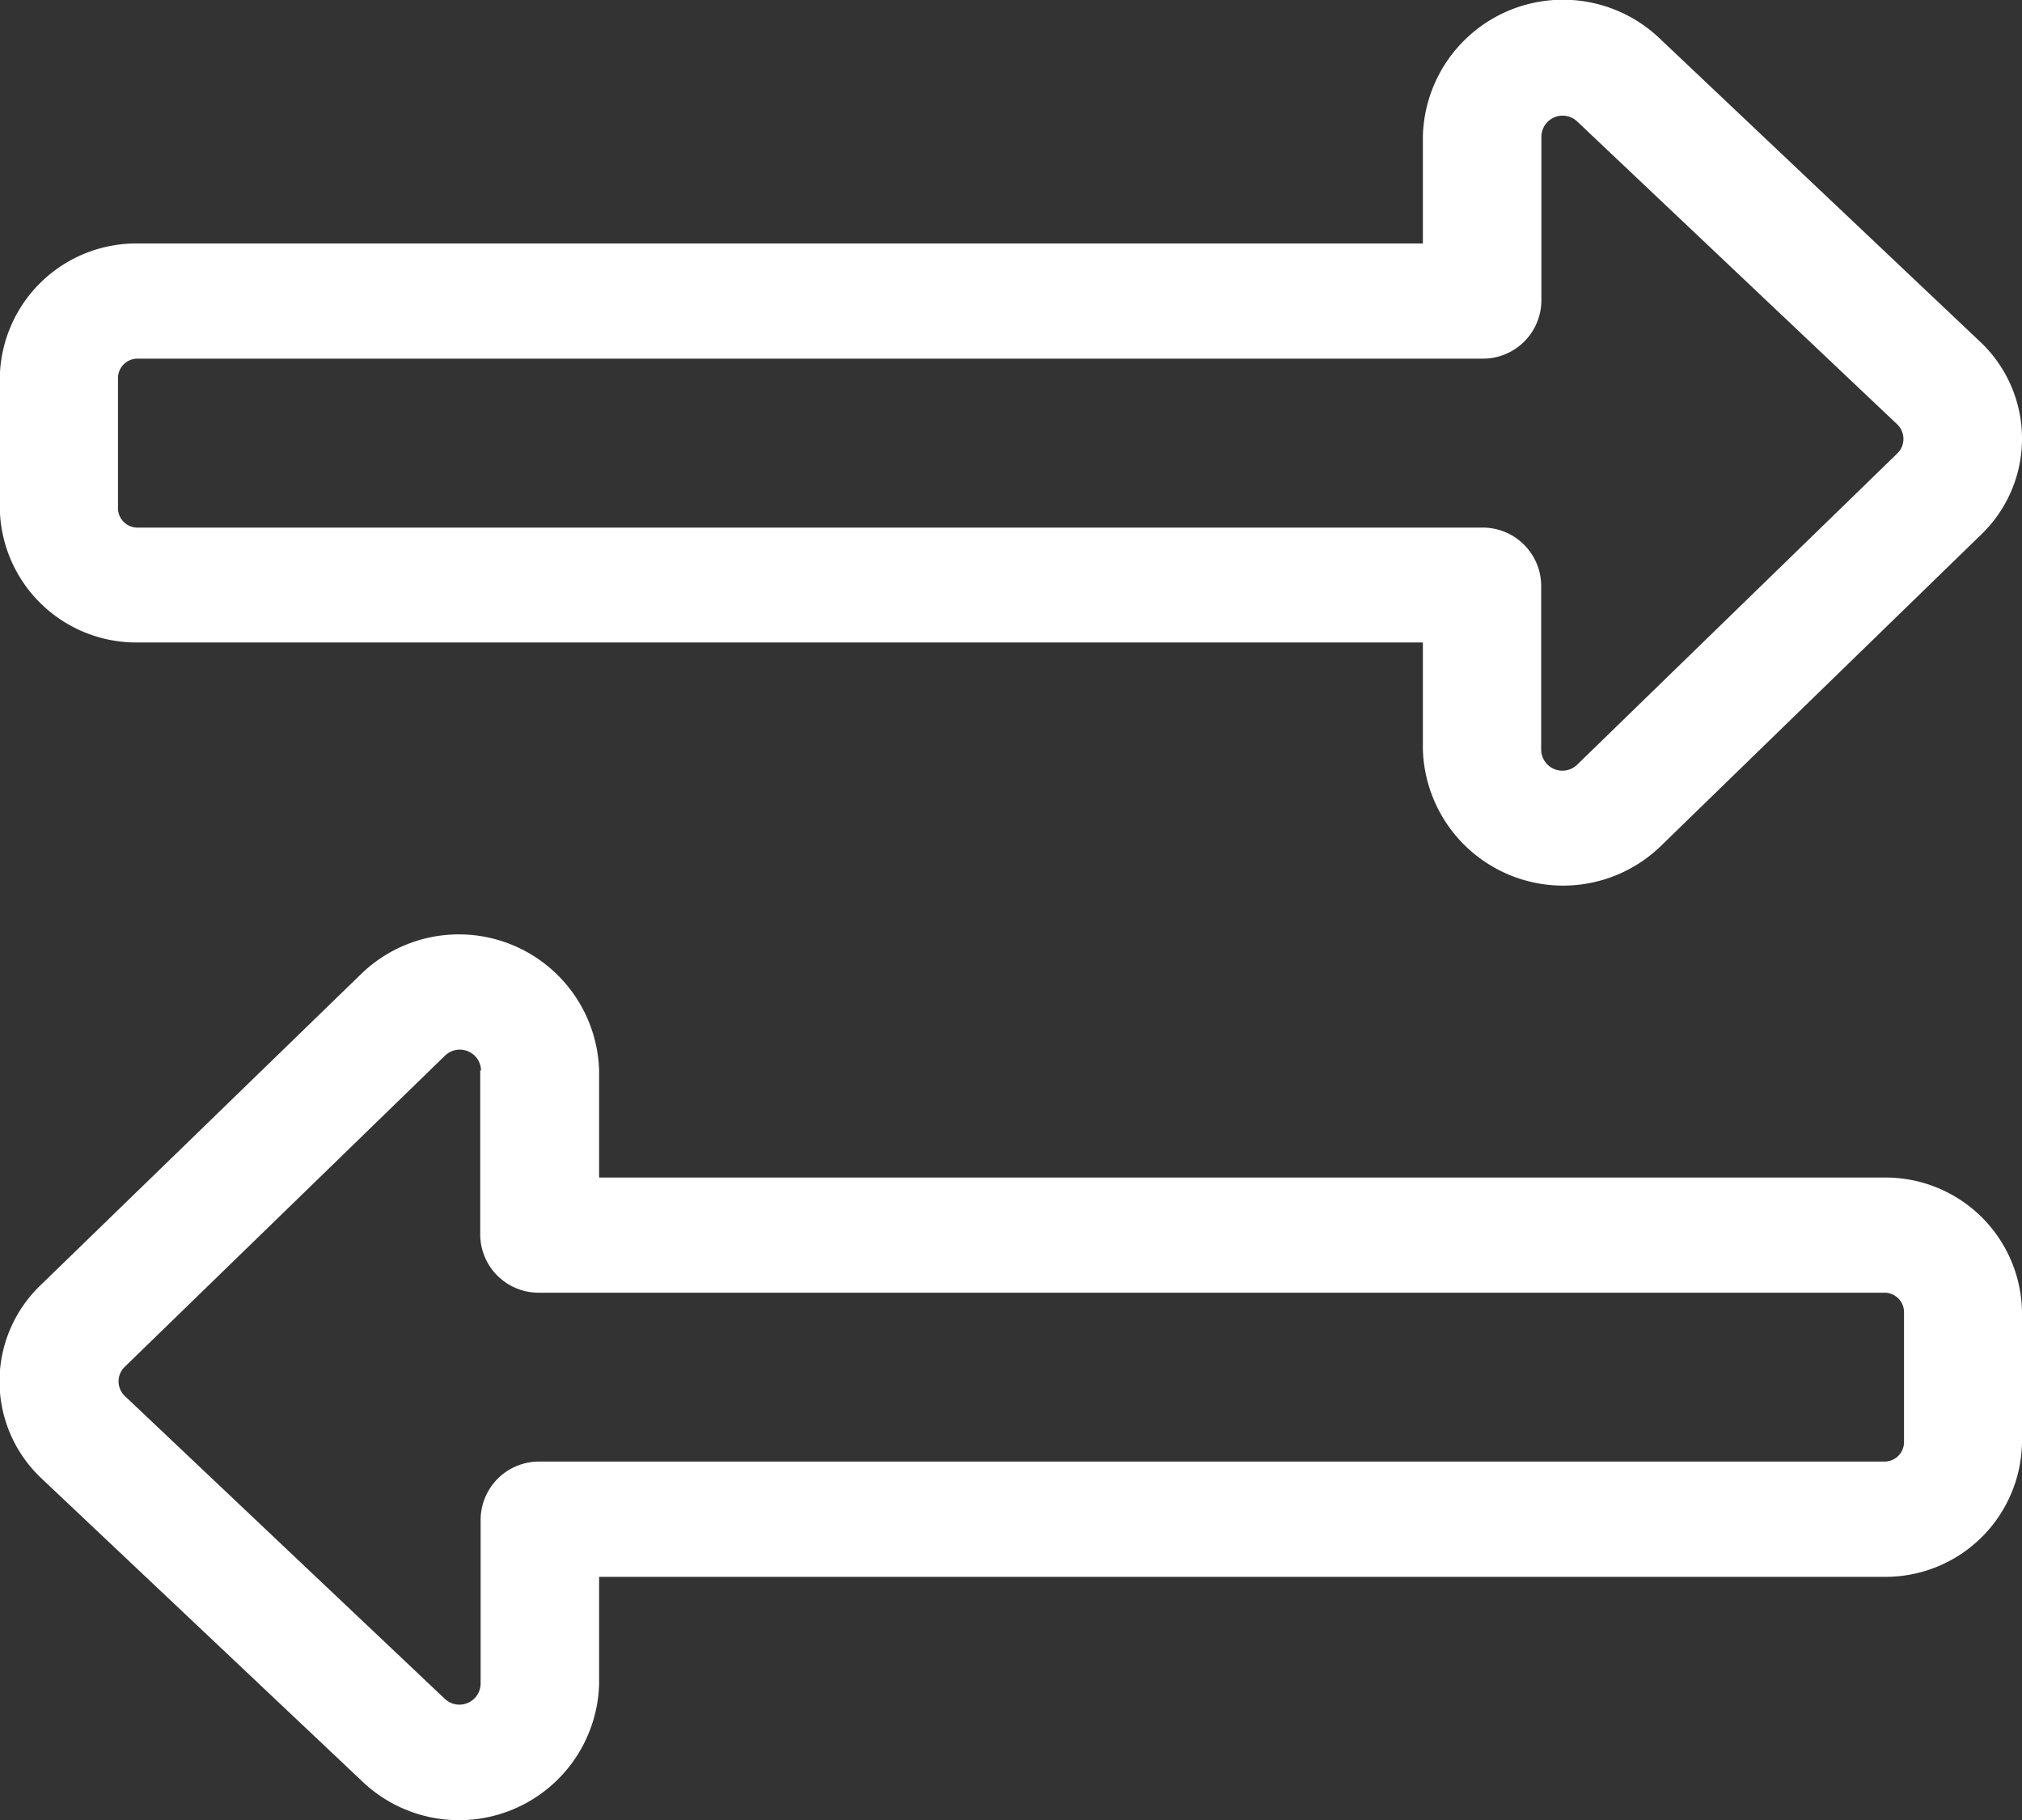 <svg xmlns="http://www.w3.org/2000/svg" width="20" height="18" viewBox="0 0 20 18">
  <rect x="0" y="0" width="20" height="18" fill="#333333" stroke="none"/>
  <g id="two-way" transform="translate(0 39.665) rotate(-90)">
    <path id="Path_119211" data-name="Path 119211" d="M26.953.4a1.317,1.317,0,0,0-1.912.013L22.049,3.581a1.386,1.386,0,0,0,.962,2.345H24.07V18.633A1.35,1.35,0,0,0,25.4,20H26.69a1.35,1.35,0,0,0,1.329-1.367V5.926h1.059a1.388,1.388,0,0,0,.95-2.358Zm2.125,4.35H27.45a.578.578,0,0,0-.57.586V18.633a.193.193,0,0,1-.19.2H25.4a.193.193,0,0,1-.19-.2V5.34a.578.578,0,0,0-.57-.586H23.011a.21.21,0,0,1-.146-.356l2.993-3.163a.2.2,0,0,1,.29,0L29.223,4.4a.21.21,0,0,1-.144.358Z" transform="translate(0 0)" fill="#fff"/>
    <path id="Path_119212" data-name="Path 119212" d="M267.1,14.076h-1.059V1.369A1.35,1.35,0,0,0,264.715,0h-1.291a1.35,1.35,0,0,0-1.329,1.367V14.076h-1.059a1.388,1.388,0,0,0-.95,2.358l3.075,3.163a1.316,1.316,0,0,0,1.912-.013l2.993-3.163a1.386,1.386,0,0,0-.962-2.345Zm.146,1.528-2.993,3.163a.2.2,0,0,1-.29,0l-3.075-3.163a.21.21,0,0,1,.144-.358h1.629a.578.578,0,0,0,.57-.586V1.369a.193.193,0,0,1,.19-.2h1.291a.193.193,0,0,1,.19.2V14.662a.578.578,0,0,0,.57.586H267.1a.21.21,0,0,1,.146.356Z" transform="translate(-228.784 -0.002)" fill="#fff"/>
  </g>
</svg>
